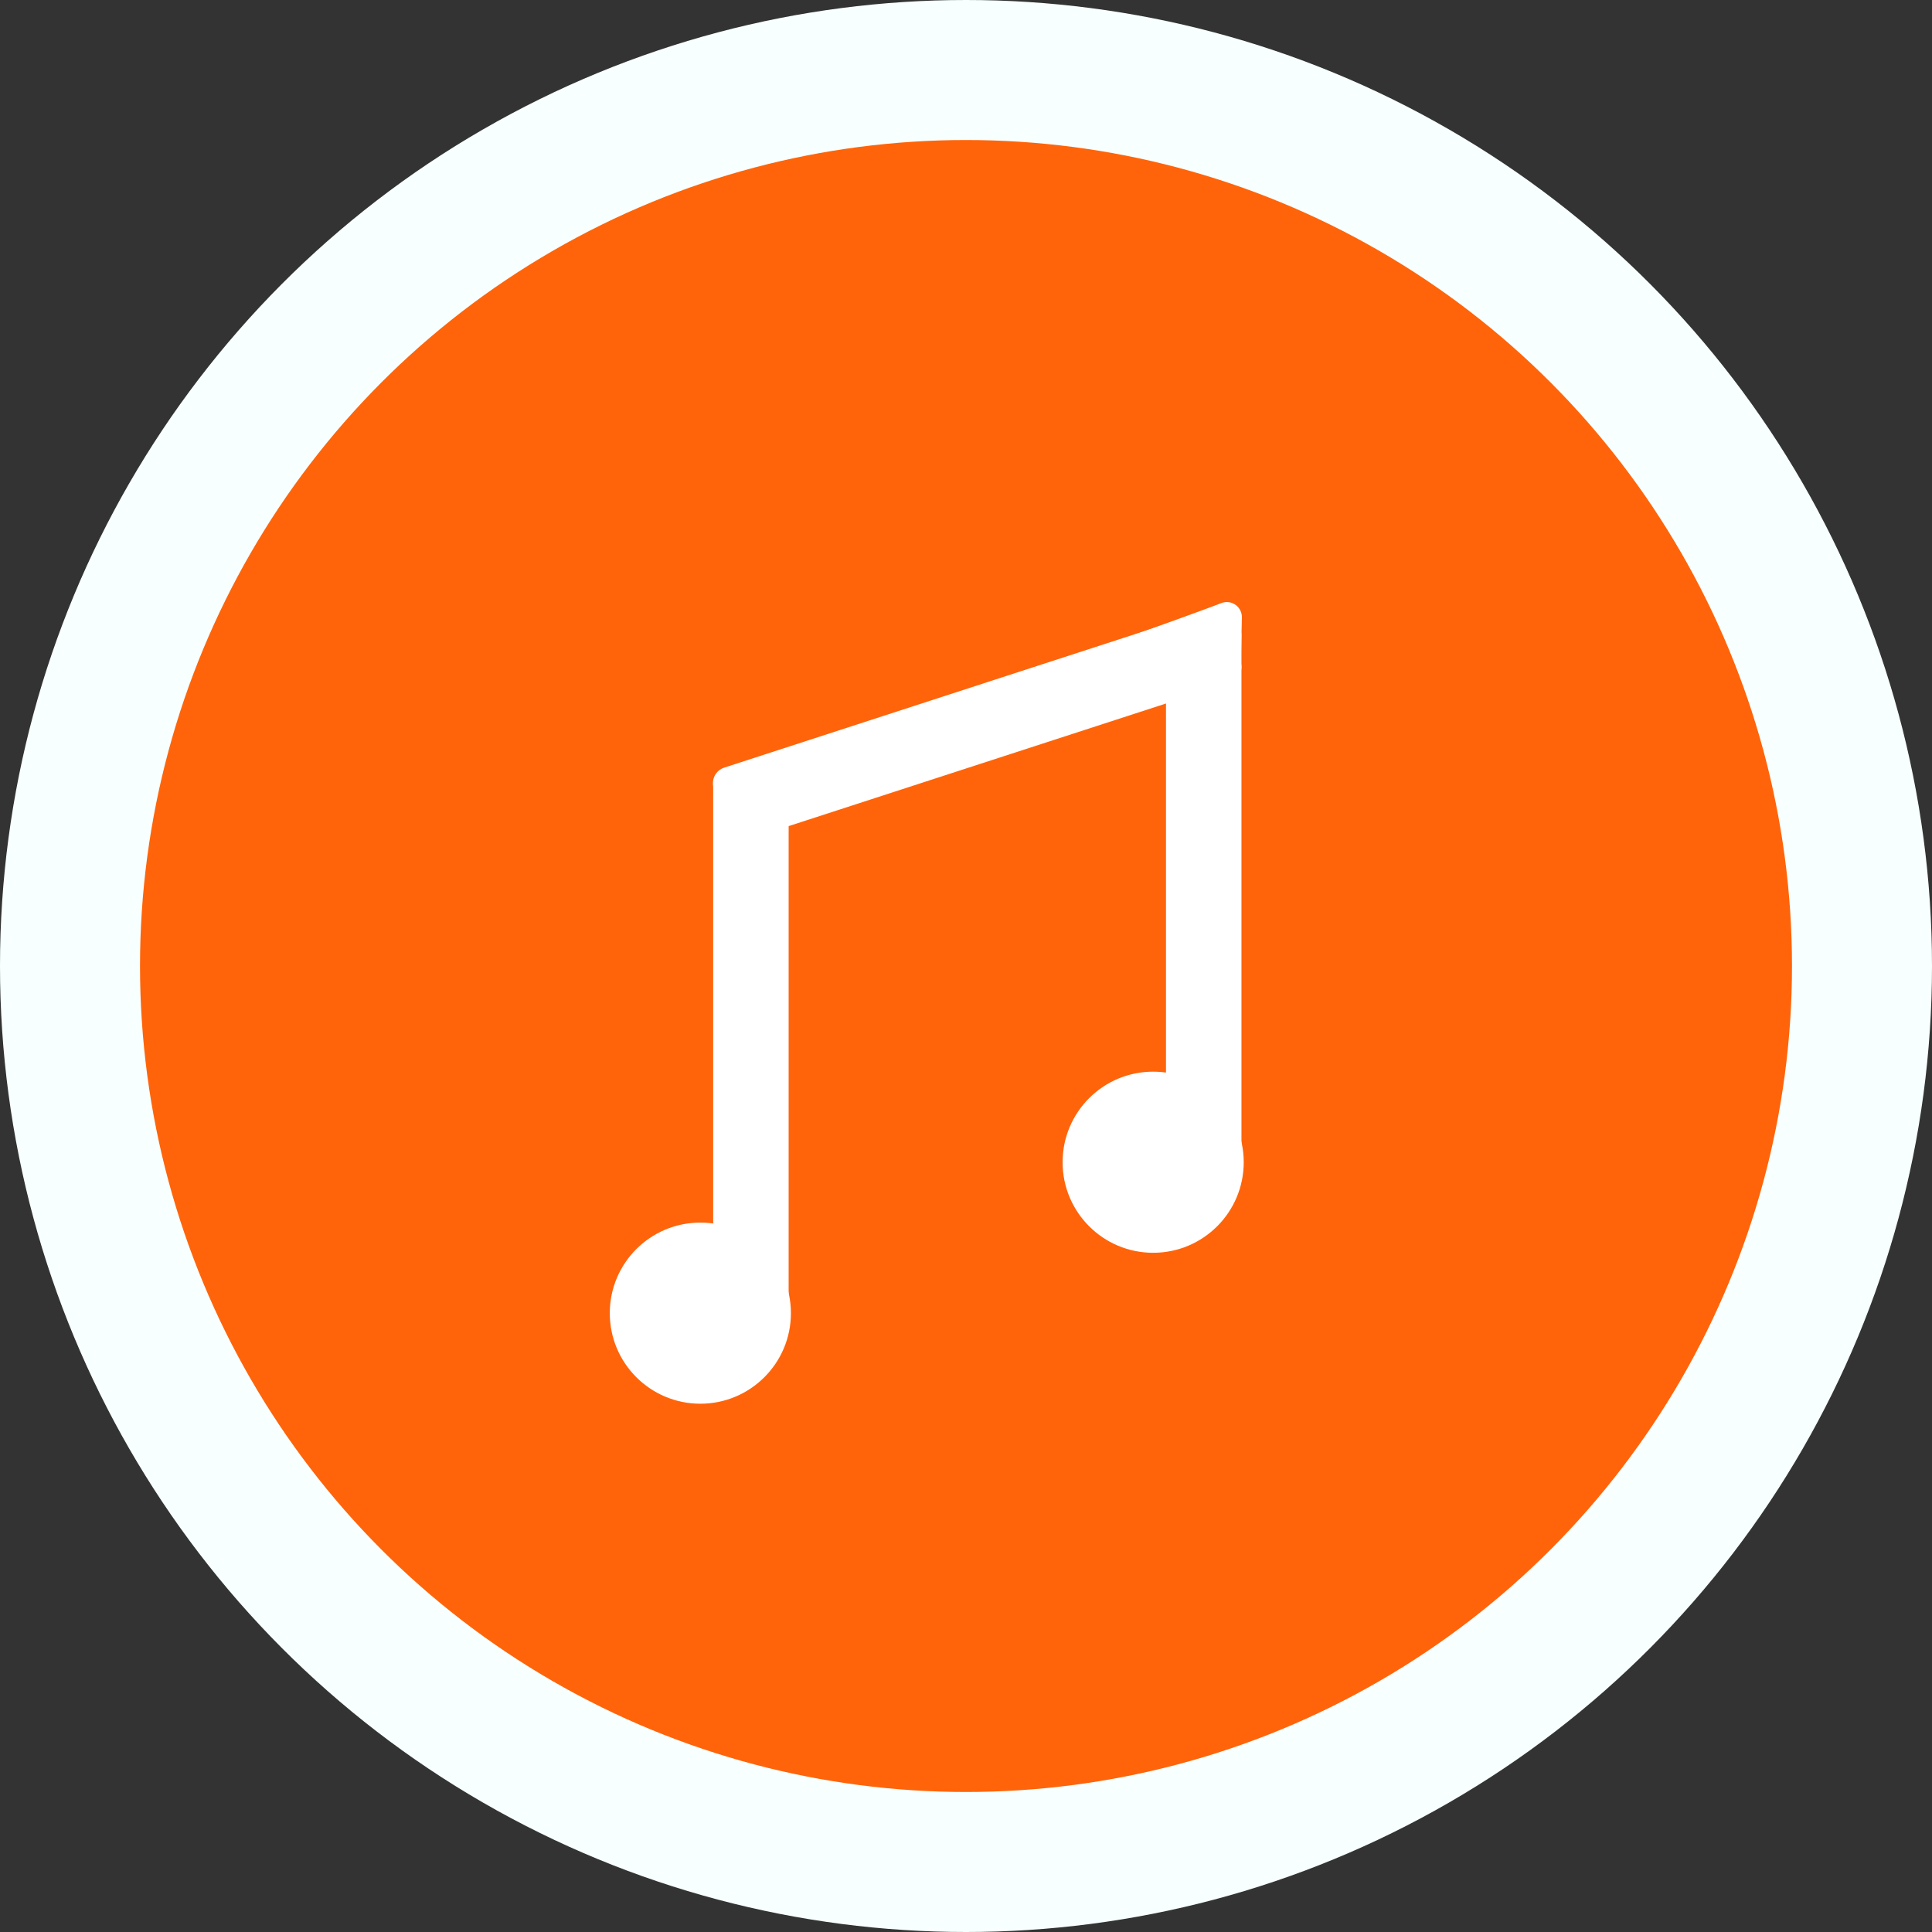<?xml version="1.0" encoding="UTF-8" standalone="no"?>
<svg
   xmlns:dc="http://purl.org/dc/elements/1.1/"
   xmlns:cc="http://creativecommons.org/ns#"
   xmlns:rdf="http://www.w3.org/1999/02/22-rdf-syntax-ns#"
   xmlns:svg="http://www.w3.org/2000/svg"
   xmlns="http://www.w3.org/2000/svg"
   xmlns:sodipodi="http://sodipodi.sourceforge.net/DTD/sodipodi-0.dtd"
   xmlns:inkscape="http://www.inkscape.org/namespaces/inkscape"
   id="SVGRoot"
   version="1.1"
   viewBox="0 0 64 64"
   height="64px"
   width="64px"
   sodipodi:docname="title.svg"
   inkscape:version="0.92.4 5da689c313, 2019-01-14">
  <rect x="0" y="0" width="64" height="64" fill="#333333" stroke="none"/>
  <sodipodi:namedview
     pagecolor="#ffffff"
     bordercolor="#666666"
     borderopacity="1"
     objecttolerance="10"
     gridtolerance="10"
     guidetolerance="10"
     inkscape:pageopacity="0"
     inkscape:pageshadow="2"
     inkscape:window-width="1920"
     inkscape:window-height="1054"
     id="namedview208"
     showgrid="false"
     inkscape:zoom="7.375"
     inkscape:cx="47.341156"
     inkscape:cy="17.126628"
     inkscape:window-x="0"
     inkscape:window-y="0"
     inkscape:window-maximized="0"
     inkscape:current-layer="SVGRoot" />
  <defs
     id="defs3737" />
  <g
     id="layer1">
    <circle
       r="29.681"
       style="fill:#ff640a;fill-opacity:1;stroke:#f7ffff;stroke-width:4.638;stroke-miterlimit:4;stroke-dasharray:none;stroke-opacity:1"
       cx="32"
       cy="32"
       id="path3750" />
  </g>
  <circle
     style="opacity:1;fill:#ffffff;fill-opacity:1;stroke:none;stroke-width:4.638;stroke-linecap:butt;stroke-linejoin:round;stroke-miterlimit:4;stroke-dasharray:none;stroke-opacity:1;paint-order:markers stroke fill"
     id="path861"
     cx="23.2"
     cy="43.5"
     r="3" />
  <circle
     style="opacity:1;fill:#ffffff;fill-opacity:1;stroke:none;stroke-width:4.638;stroke-linecap:butt;stroke-linejoin:round;stroke-miterlimit:4;stroke-dasharray:none;stroke-opacity:1;paint-order:markers stroke fill"
     id="path861-3"
     cx="38.2"
     cy="38.5"
     r="3" />
  <rect
     style="opacity:1;fill:#ffffff;fill-opacity:1;stroke:#ffffff;stroke-width:1;stroke-linecap:butt;stroke-linejoin:round;stroke-miterlimit:4;stroke-dasharray:none;stroke-opacity:1;paint-order:markers stroke fill"
     id="rect878"
     width="1.5"
     height="17"
     x="24.125"
     y="26" />
  <rect
     style="opacity:1;fill:#ffffff;fill-opacity:1;stroke:#ffffff;stroke-width:1;stroke-linecap:butt;stroke-linejoin:round;stroke-miterlimit:4;stroke-dasharray:none;stroke-opacity:1;paint-order:markers stroke fill"
     id="rect878-6"
     width="1.5"
     height="16.952"
     x="39.125"
     y="21.048" />
  <rect
     style="opacity:1;fill:#ffffff;fill-opacity:1;stroke:#ffffff;stroke-width:1.029;stroke-linecap:butt;stroke-linejoin:round;stroke-miterlimit:4;stroke-dasharray:none;stroke-opacity:1;paint-order:markers stroke fill"
     id="rect878-7"
     width="1.475"
     height="16.916"
     x="32.135"
     y="-33.06"
     transform="matrix(0.273,0.962,-0.951,0.309,0,0)" />
  <path
     style="fill:#ffffff;fill-opacity:1;stroke:#ffffff;stroke-width:1;stroke-linecap:butt;stroke-linejoin:round;stroke-miterlimit:4;stroke-dasharray:none;stroke-opacity:1"
     d="m 37.811,21.475 c 2.349,-0.839 2.828,-1.031 2.828,-1.031 l -0.048,2.133 z"
     id="path921"
     inkscape:connector-curvature="0"
     sodipodi:nodetypes="cccc" />
</svg>
